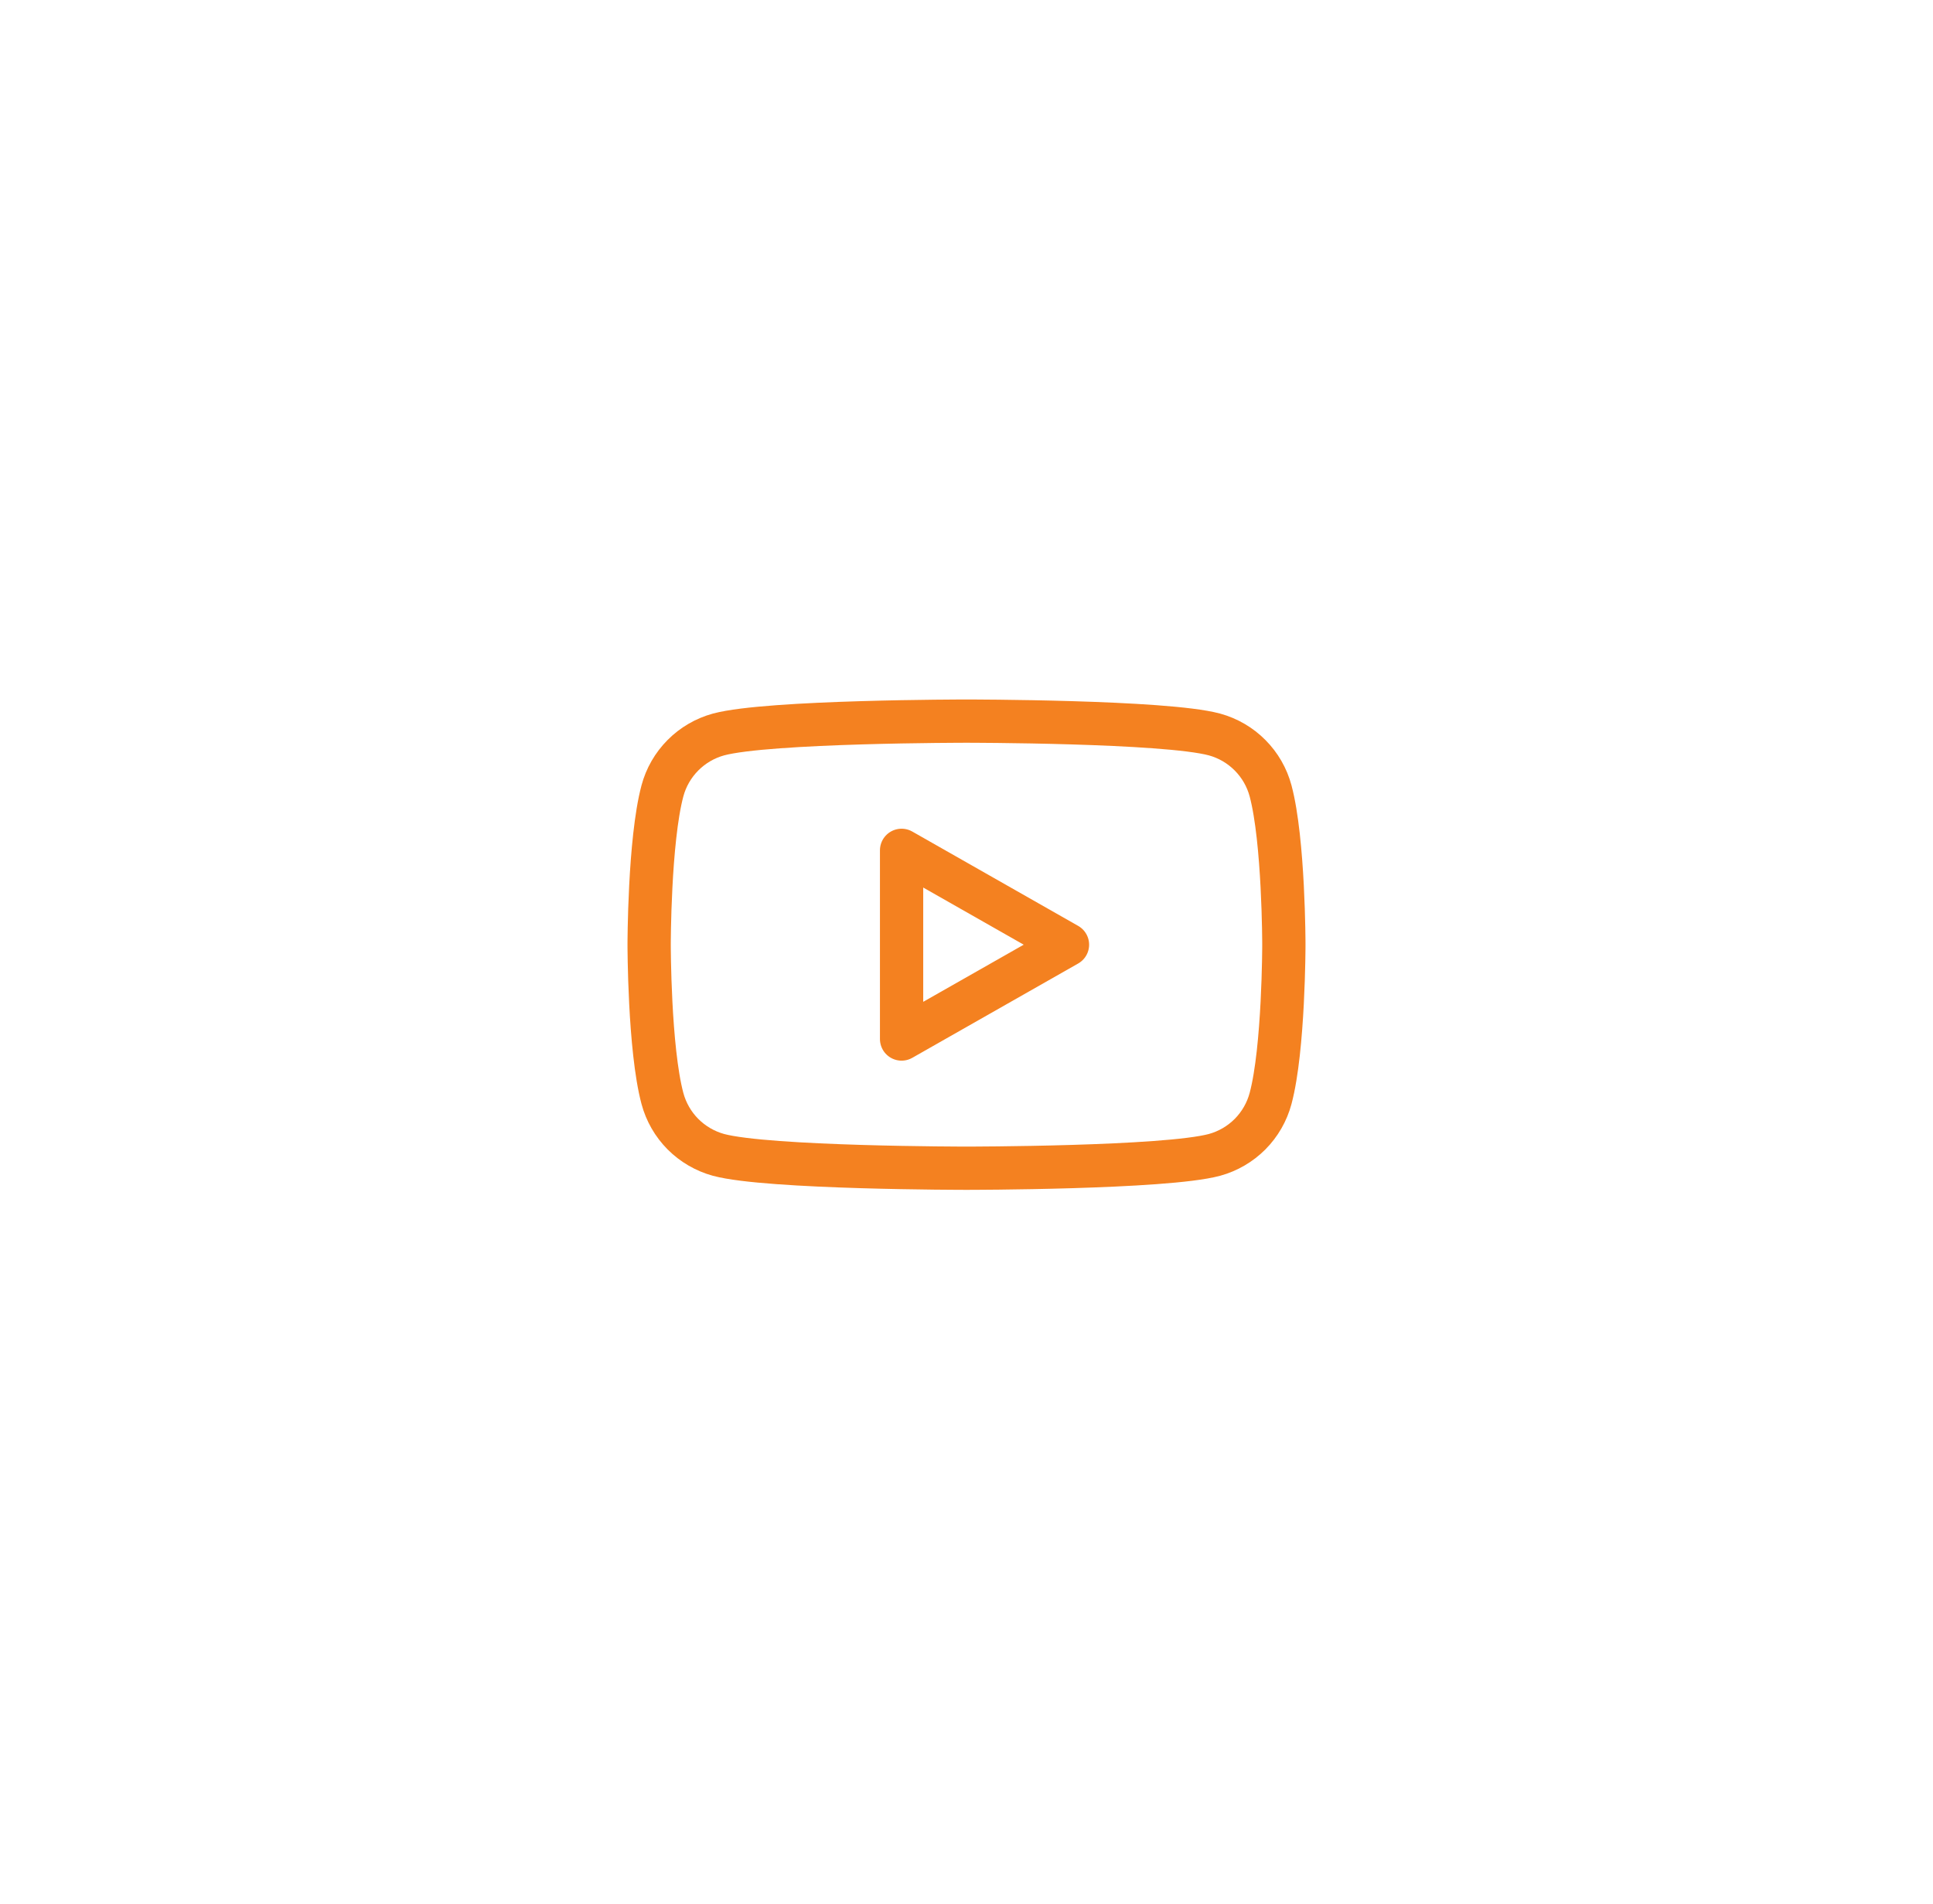 <svg width="67" height="66" viewBox="0 0 67 66" fill="none" xmlns="http://www.w3.org/2000/svg">
<g filter="url(#filter0_d_560_1020)">
<rect x="12.5" y="8" width="42" height="42" rx="21" fill="white" shape-rendering="crispEdges"/>
<g clip-path="url(#clip0_560_1020)">
<path d="M44.04 23.42C43.915 22.952 43.67 22.526 43.328 22.182C42.987 21.839 42.562 21.591 42.095 21.463C40.38 21 33.5 21 33.5 21C33.5 21 26.62 21 24.905 21.463C24.438 21.591 24.013 21.839 23.672 22.182C23.33 22.526 23.085 22.952 22.96 23.42C22.5 25.148 22.5 28.75 22.5 28.75C22.5 28.75 22.5 32.352 22.96 34.08C23.085 34.548 23.33 34.975 23.671 35.319C24.013 35.662 24.438 35.91 24.905 36.038C26.621 36.5 33.5 36.5 33.5 36.5C33.5 36.5 40.38 36.5 42.095 36.038C42.562 35.91 42.987 35.662 43.329 35.319C43.67 34.975 43.915 34.548 44.04 34.08C44.5 32.354 44.5 28.75 44.5 28.75C44.5 28.75 44.5 25.148 44.04 23.42ZM31.25 32.021V25.48L37 28.751L31.25 32.021Z" stroke="#F48120" stroke-width="1.5" stroke-miterlimit="10" stroke-linejoin="round"/>
</g>
</g>
<defs>
<filter id="filter0_d_560_1020" x="0.5" y="0" width="66" height="66" filterUnits="userSpaceOnUse" color-interpolation-filters="sRGB">
<feFlood flood-opacity="0" result="BackgroundImageFix"/>
<feColorMatrix in="SourceAlpha" type="matrix" values="0 0 0 0 0 0 0 0 0 0 0 0 0 0 0 0 0 0 127 0" result="hardAlpha"/>
<feOffset dy="4"/>
<feGaussianBlur stdDeviation="6"/>
<feComposite in2="hardAlpha" operator="out"/>
<feColorMatrix type="matrix" values="0 0 0 0 0 0 0 0 0 0 0 0 0 0 0 0 0 0 0.08 0"/>
<feBlend mode="normal" in2="BackgroundImageFix" result="effect1_dropShadow_560_1020"/>
<feBlend mode="normal" in="SourceGraphic" in2="effect1_dropShadow_560_1020" result="shape"/>
</filter>
<clipPath id="clip0_560_1020">
<rect width="24" height="24" fill="white" transform="translate(21.5 17)"/>
</clipPath>
</defs>
</svg>
